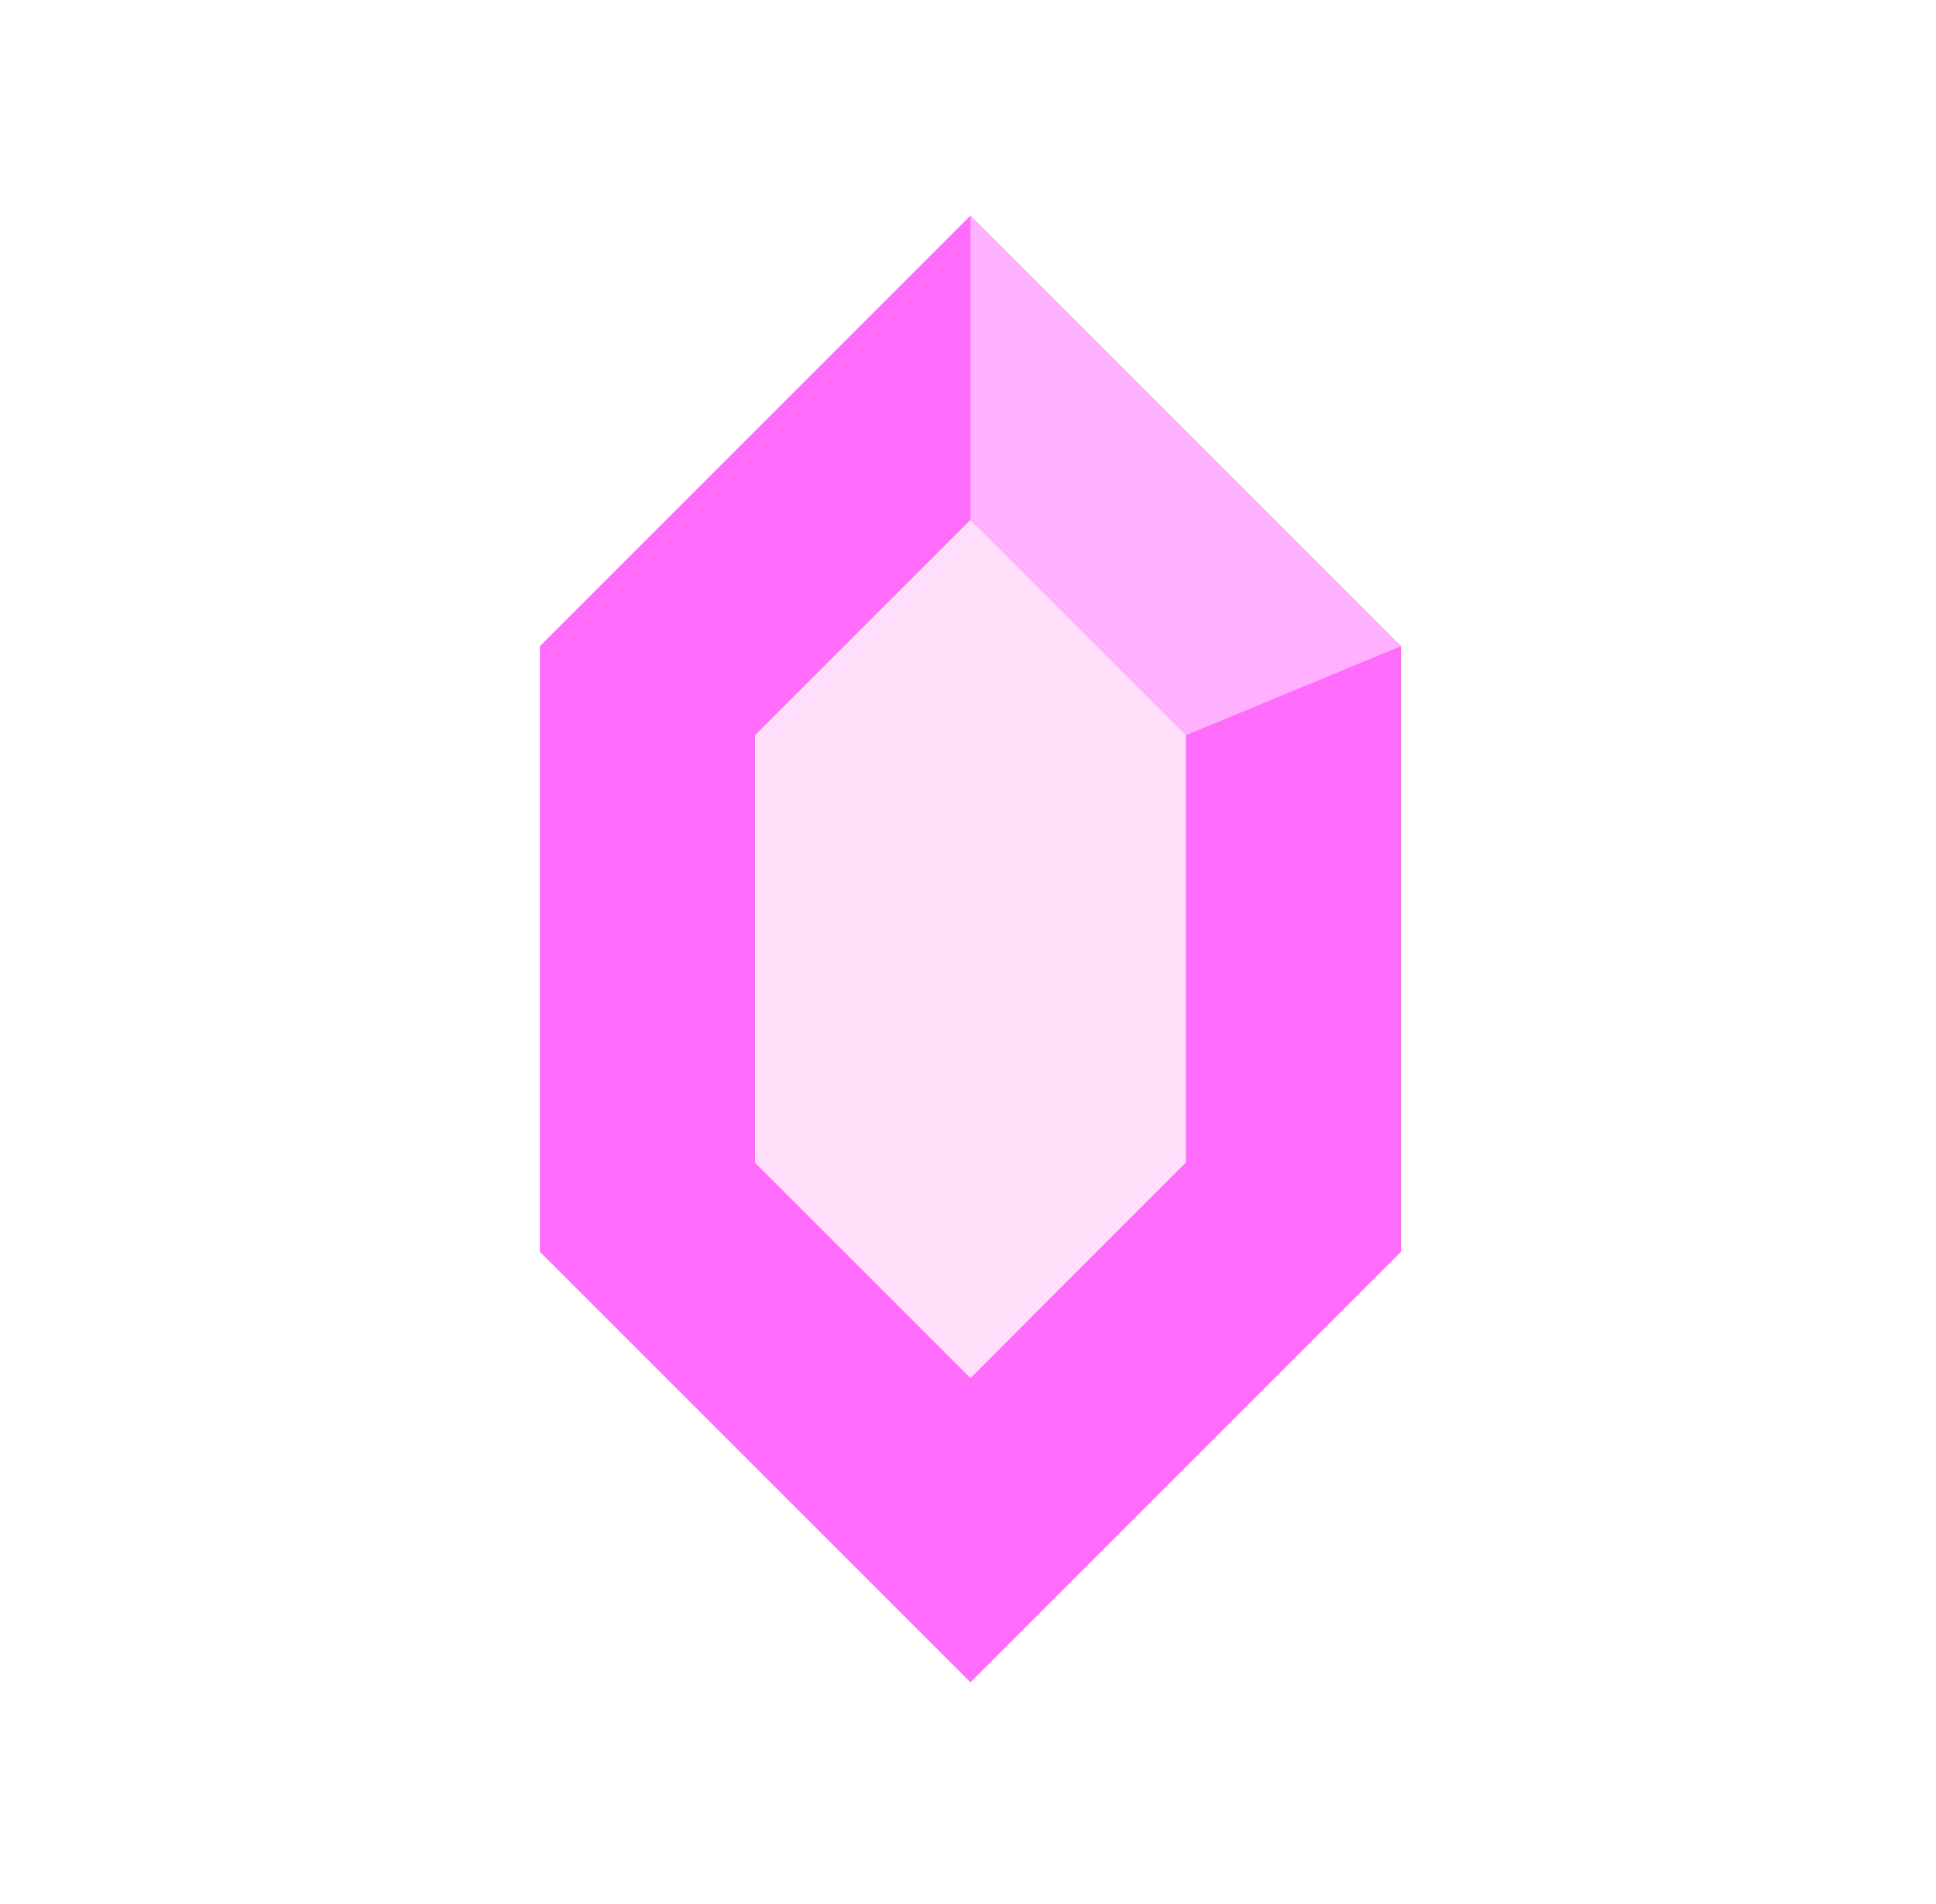 <svg width="61" height="60" viewBox="0 0 61 60" fill="none" xmlns="http://www.w3.org/2000/svg">
<path d="M30.577 6.796L17.01 20.363V39.446L30.577 53.013L44.144 39.446V20.363L30.577 6.796ZM37.36 36.614L30.577 43.422L23.793 36.638V23.171L30.577 16.387L37.36 23.171V36.614Z" fill="#FF6BFA"/>
<path d="M23.793 23.171V36.638L30.577 43.422L37.36 36.638L37.36 23.171L30.577 16.387L23.793 23.171Z" fill="#FFDEF9"/>
<path d="M30.577 6.796V16.387L37.36 23.171L44.144 20.363L30.577 6.796Z" fill="#FFB0FF"/>
</svg>
